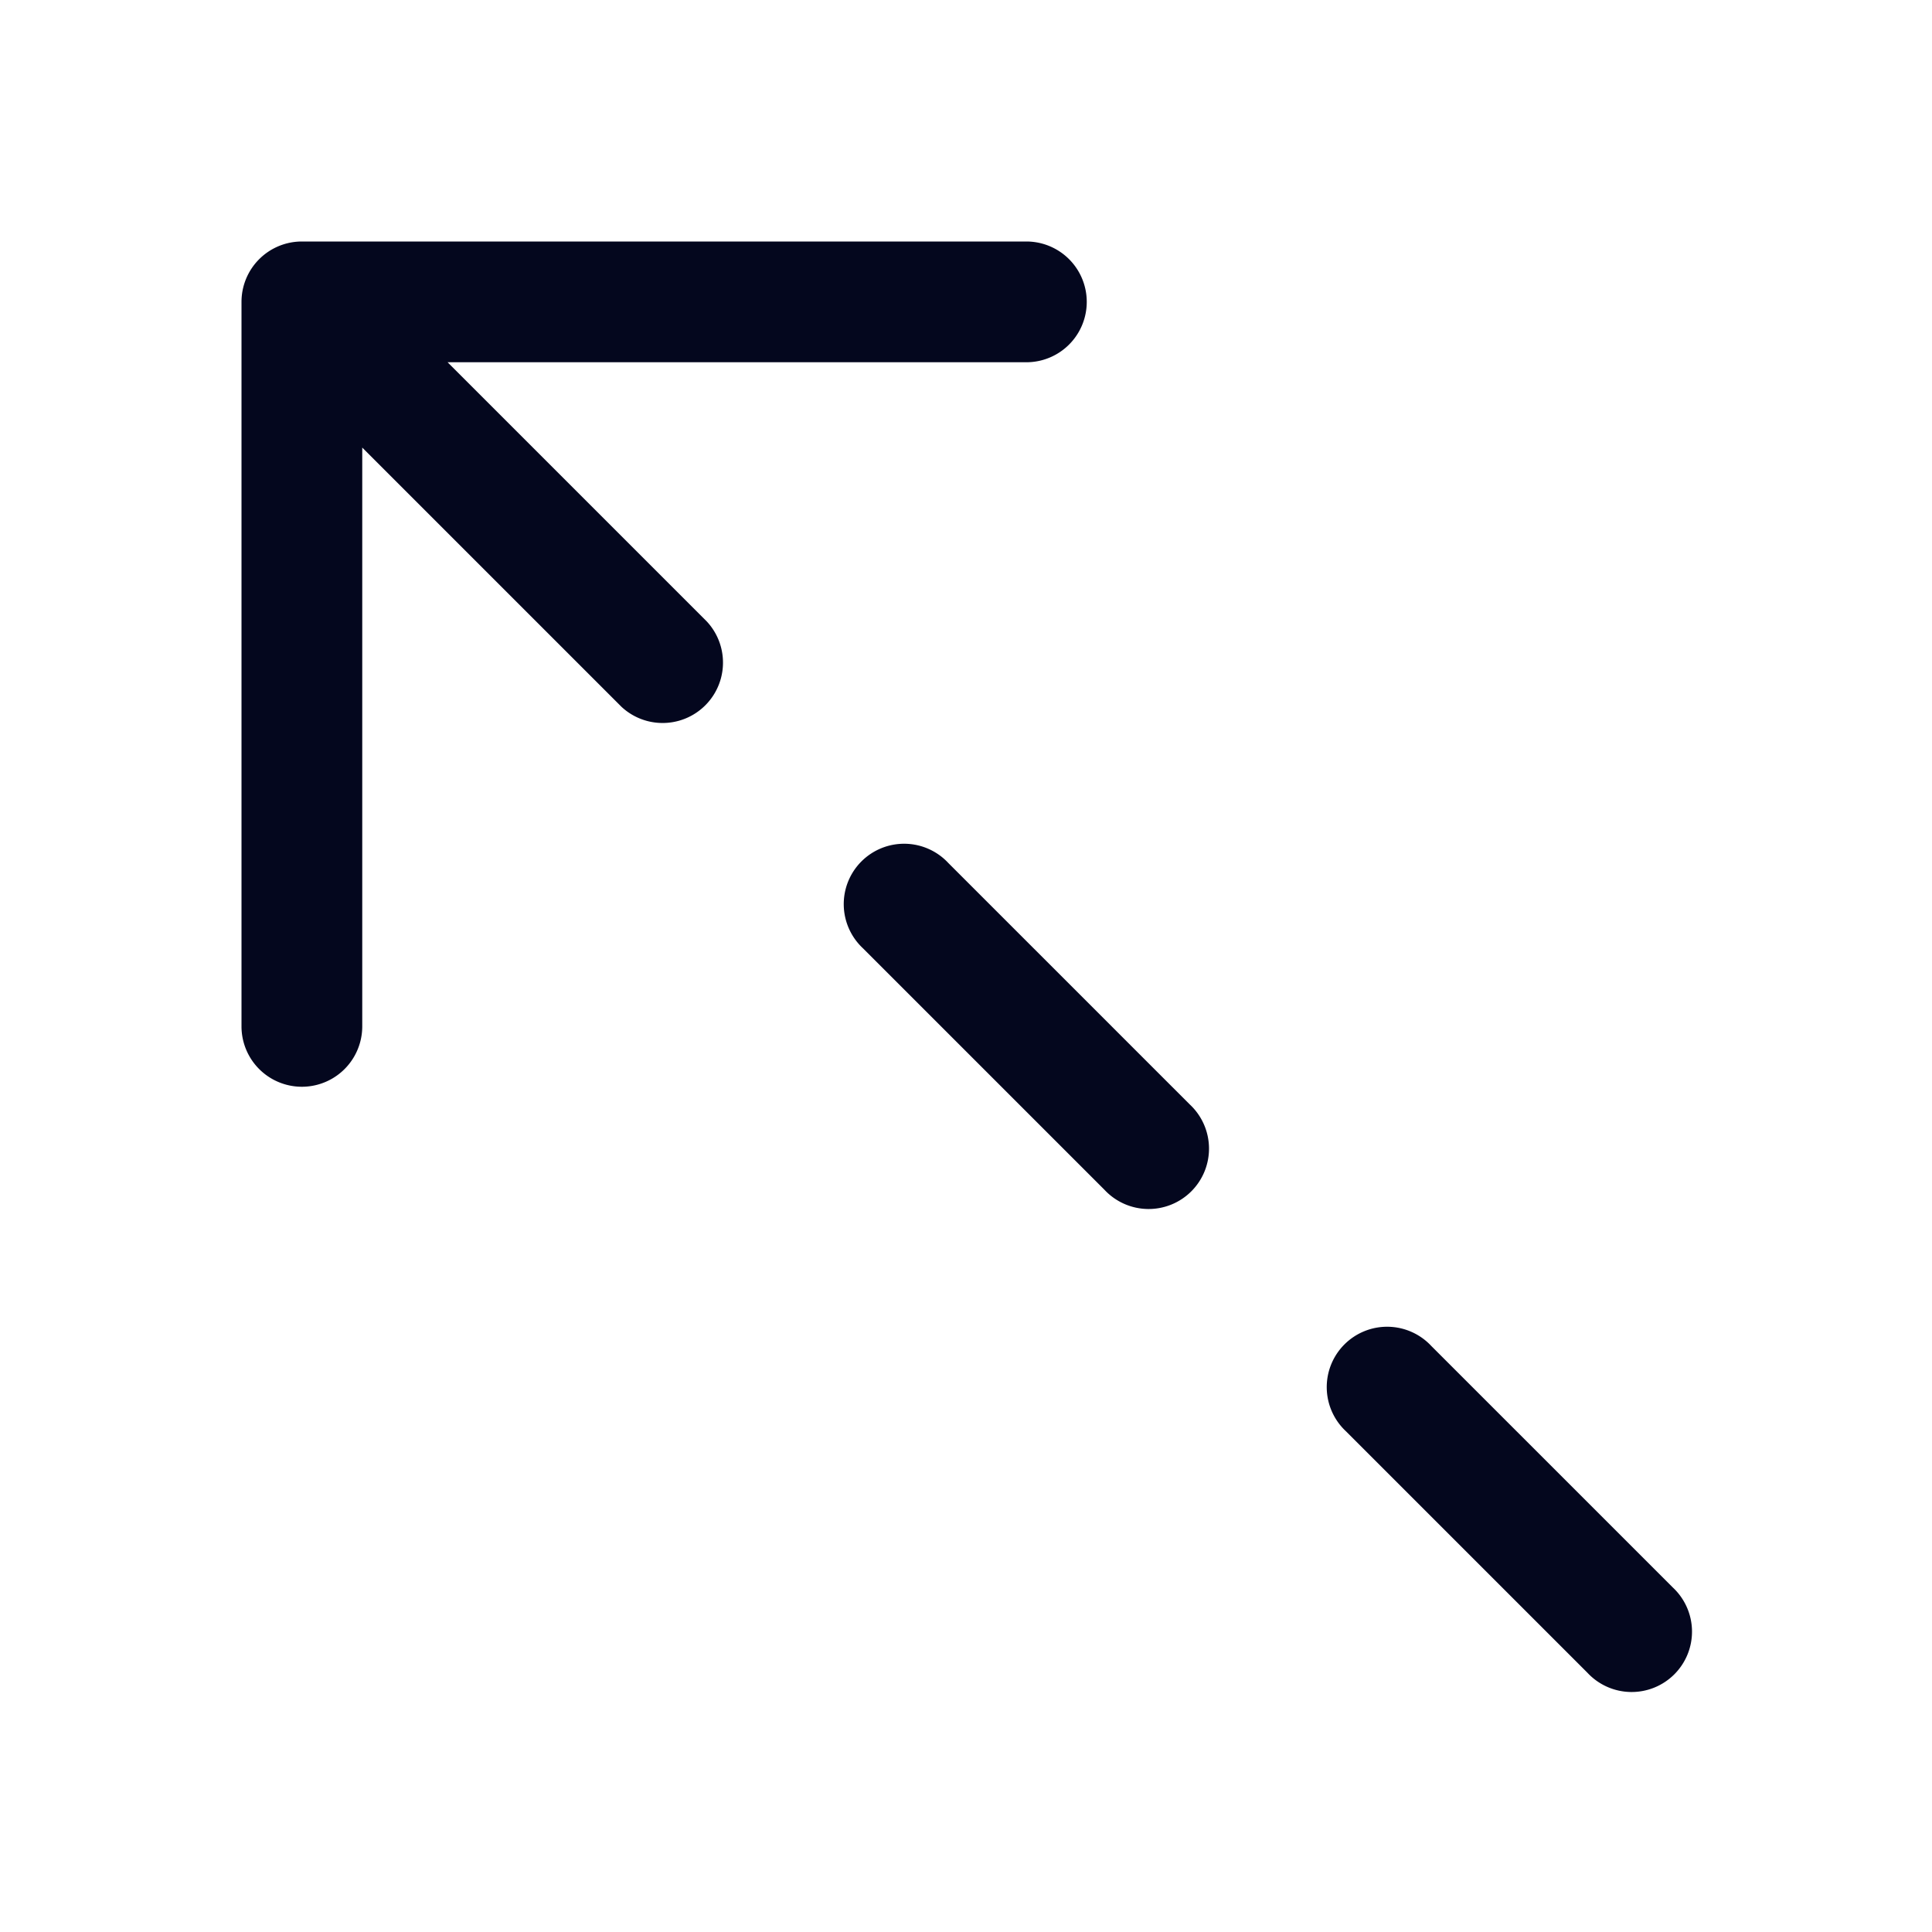 <svg xmlns="http://www.w3.org/2000/svg" width="24" height="24" fill="none"><path fill="#04071E" d="M12.75 3a.75.75 0 0 1 0 1.5H5.56l3.22 3.22a.75.75 0 0 1-1.06 1.06L4.5 5.56v7.19a.75.75 0 0 1-1.5 0v-9A.75.75 0 0 1 3.75 3zm-2.03 8.78a.75.75 0 1 1 1.06-1.06l3 3a.75.75 0 1 1-1.06 1.06zm6 6a.75.75 0 1 1 1.06-1.06l3 3a.75.75 0 1 1-1.06 1.06z"/></svg>
